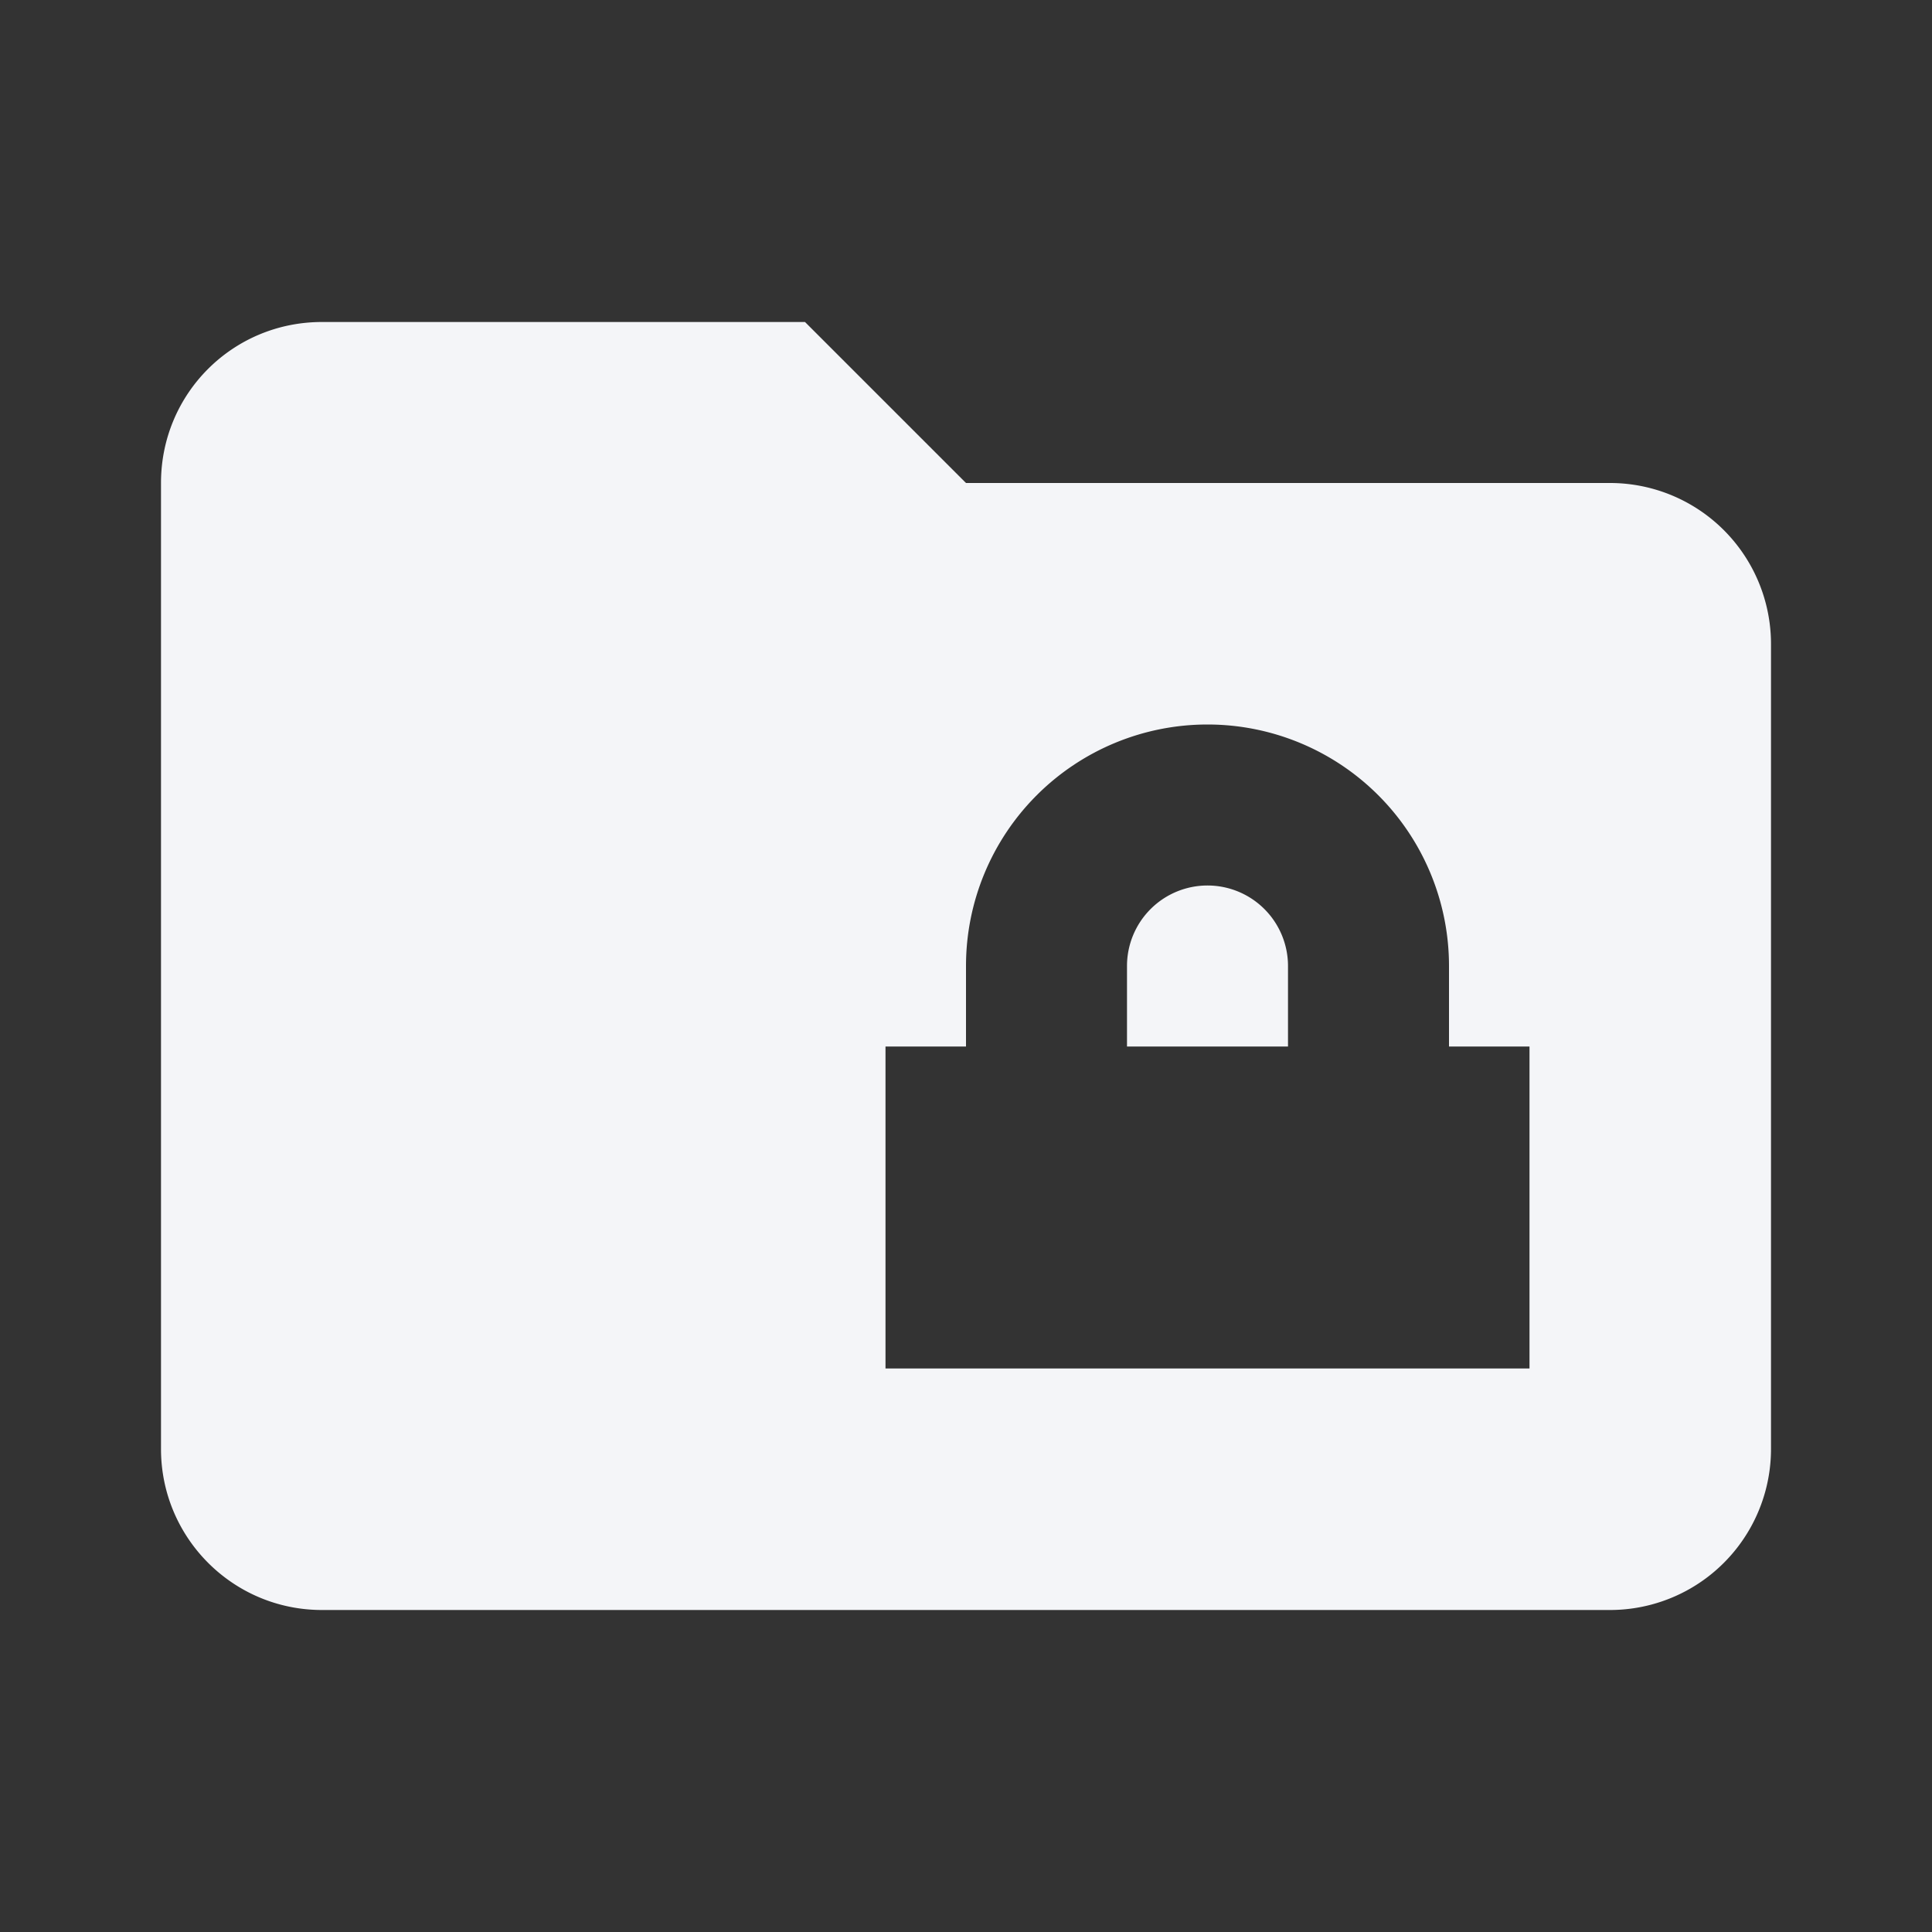 <?xml version="1.0" encoding="UTF-8"?><!DOCTYPE svg PUBLIC "-//W3C//DTD SVG 1.1//EN" "http://www.w3.org/Graphics/SVG/1.1/DTD/svg11.dtd"><svg fill="#f4f5f8" xmlns="http://www.w3.org/2000/svg" xmlns:xlink="http://www.w3.org/1999/xlink" version="1.1" id="mdi-folder-lock" width="24" height="24" viewBox="0 0 24 24"><rect x="0" y="0" width="24" height="24" fill="#333333" stroke="none"/><path d="M20,6A2,2 0 0,1 22,8V18A2,2 0 0,1 20,20H4C2.89,20 2,19.1 2,18V6C2,4.89 2.89,4 4,4H10L12,6H20M19,17V13H18V12A3,3 0 0,0 15,9A3,3 0 0,0 12,12V13H11V17H19M15,11A1,1 0 0,1 16,12V13H14V12A1,1 0 0,1 15,11Z" /></svg>
